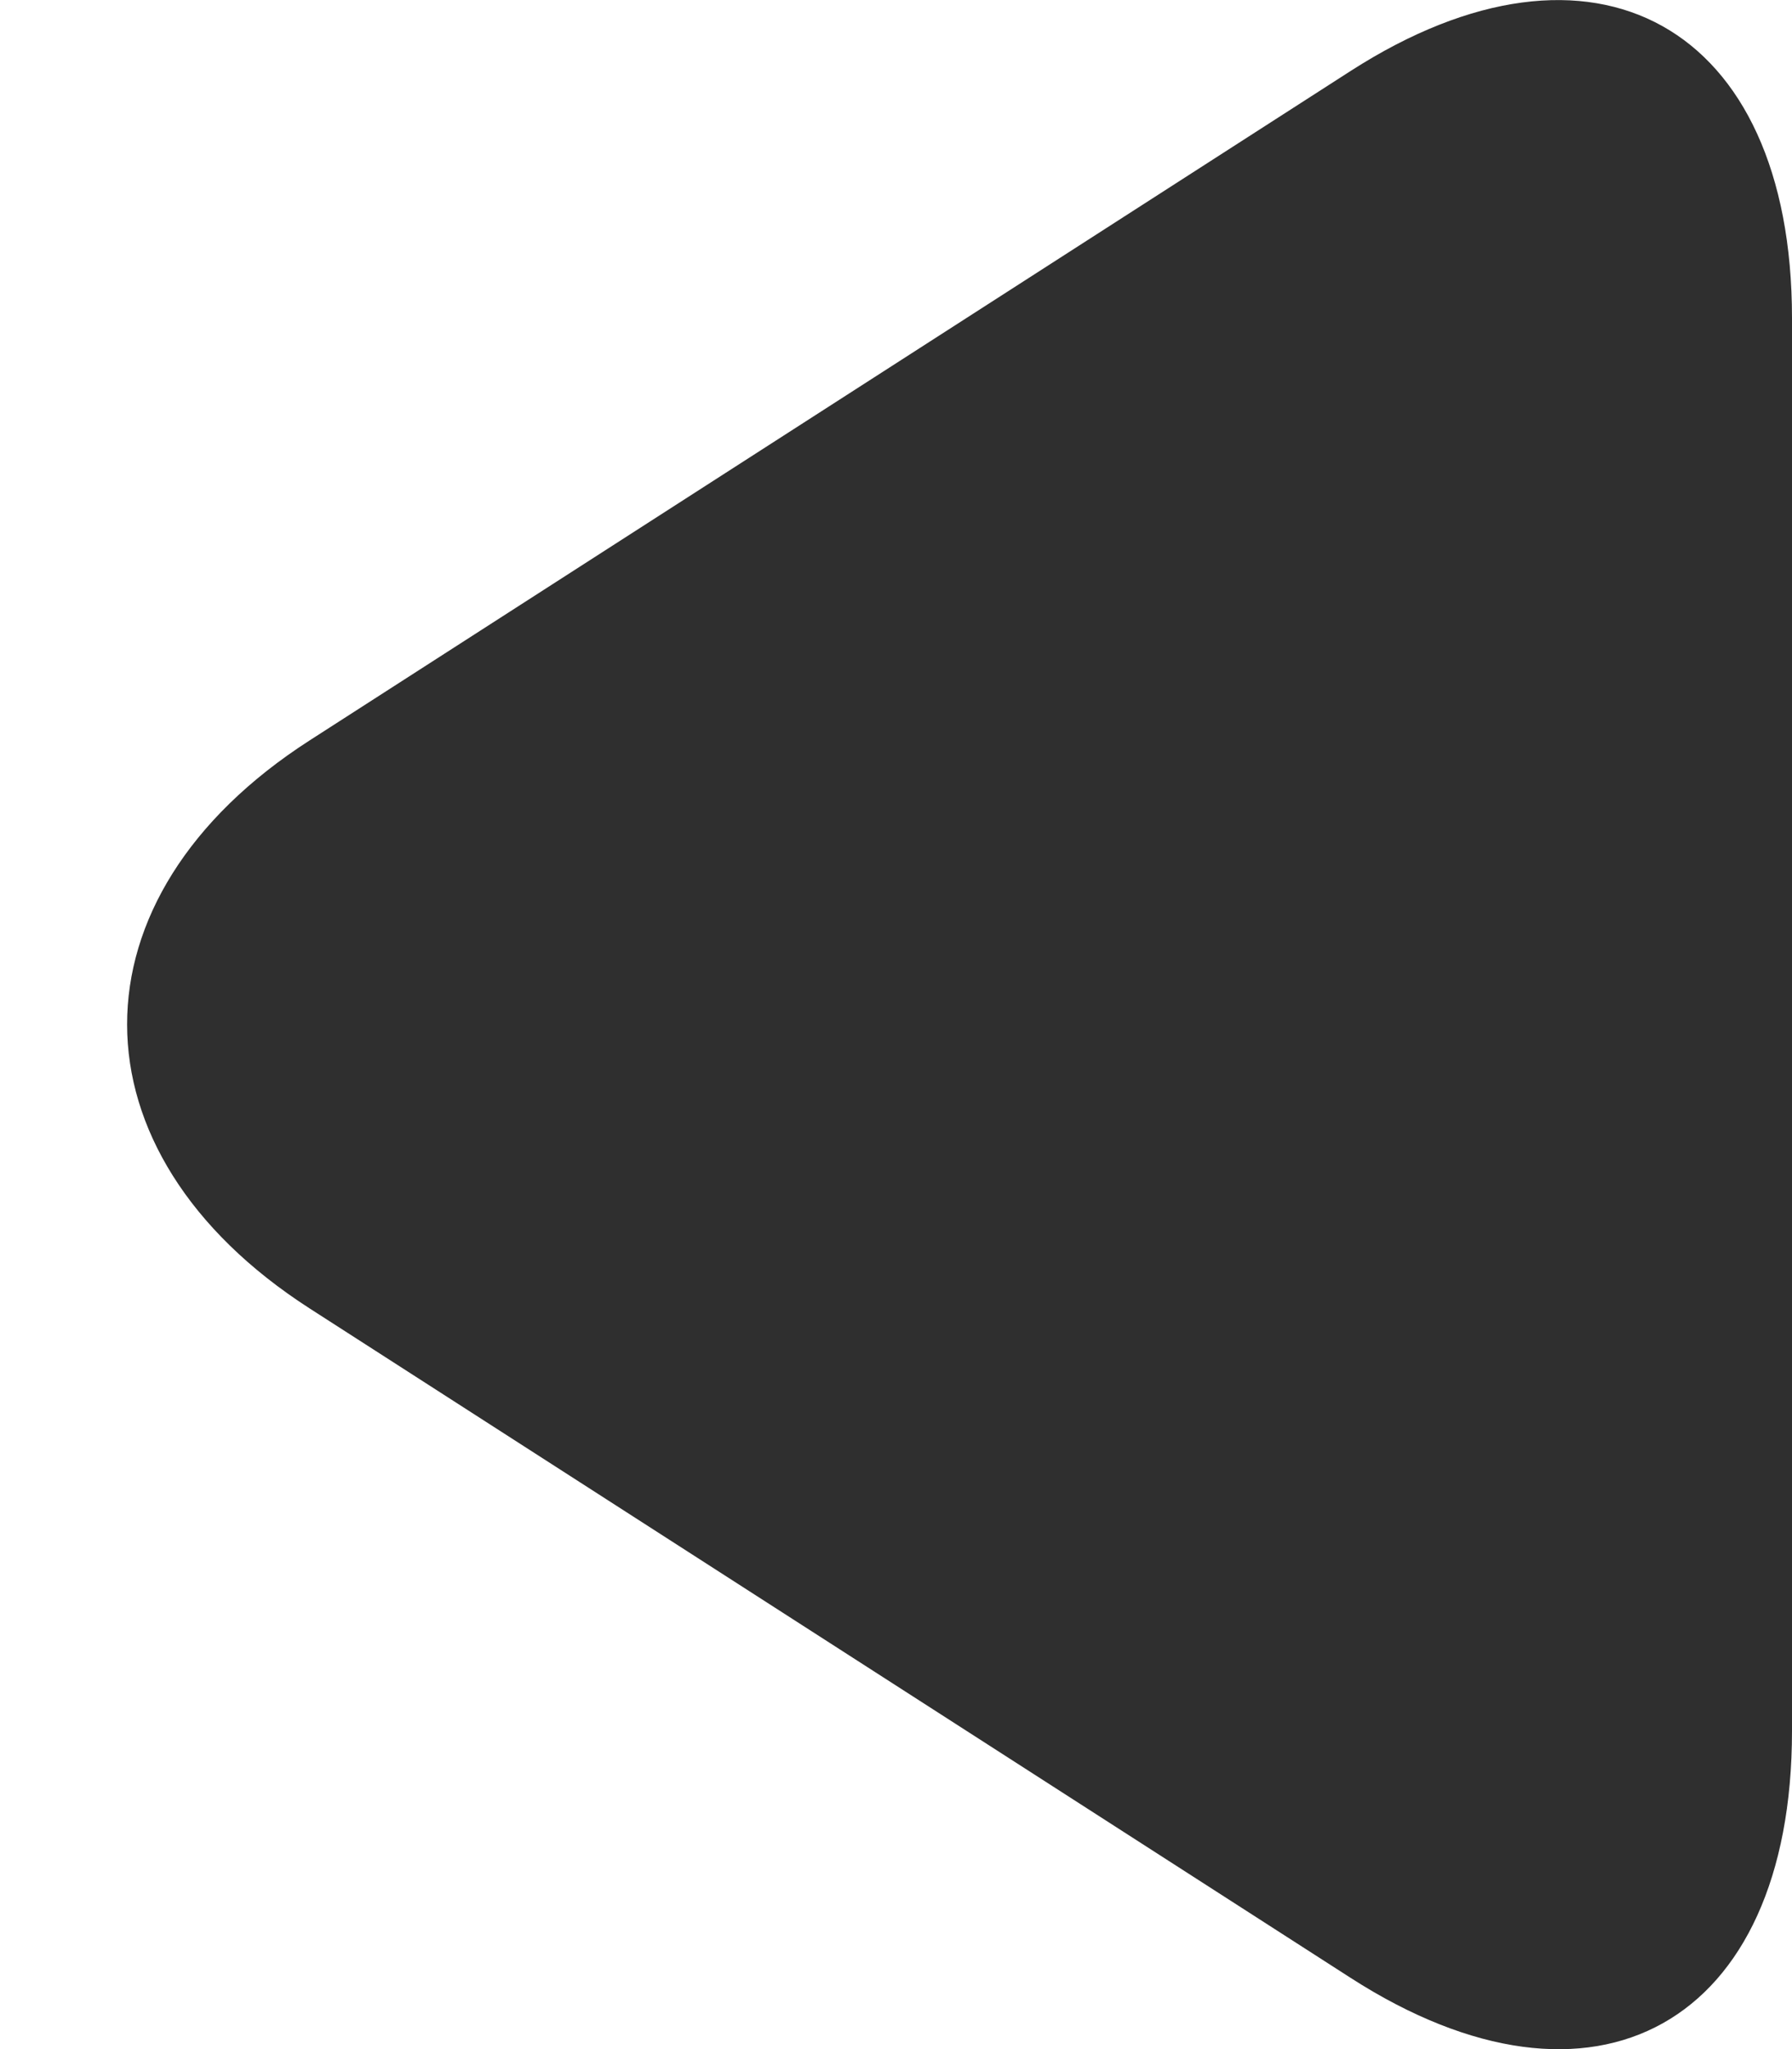 <?xml version="1.0" encoding="UTF-8"?>
<svg width="7px" height="8px" viewBox="0 0 7 8" version="1.1" xmlns="http://www.w3.org/2000/svg" xmlns:xlink="http://www.w3.org/1999/xlink">
    <!-- Generator: Sketch 53 (72520) - https://sketchapp.com -->
    <title>ic_previous</title>
    <desc>Created with Sketch.</desc>
    <g id="ic_previous" stroke="none" stroke-width="1" fill="none" fill-rule="evenodd">
        <g id="ic_pagination_arrow_previous_a" fill="#2F2F2F" fill-rule="nonzero">
            <g id="Triangle-2-Copy-2" transform="translate(3.5, 4) scale(-1, 1) translate(-3.5, -4) ">
                <path d="M4.361,6.539 C3.749,7.491 2.754,7.487 2.144,6.539 L-0.47,2.472 C-1.082,1.52 -0.652,0.748 0.494,0.748 L6.01,0.748 C7.155,0.748 7.584,1.524 6.975,2.472 L4.361,6.539 Z" id="Triangle-2-Copy" transform="translate(3.252, 4) rotate(-90) translate(-3.252, -4) "></path>
            </g>
        </g>
    </g>
</svg>